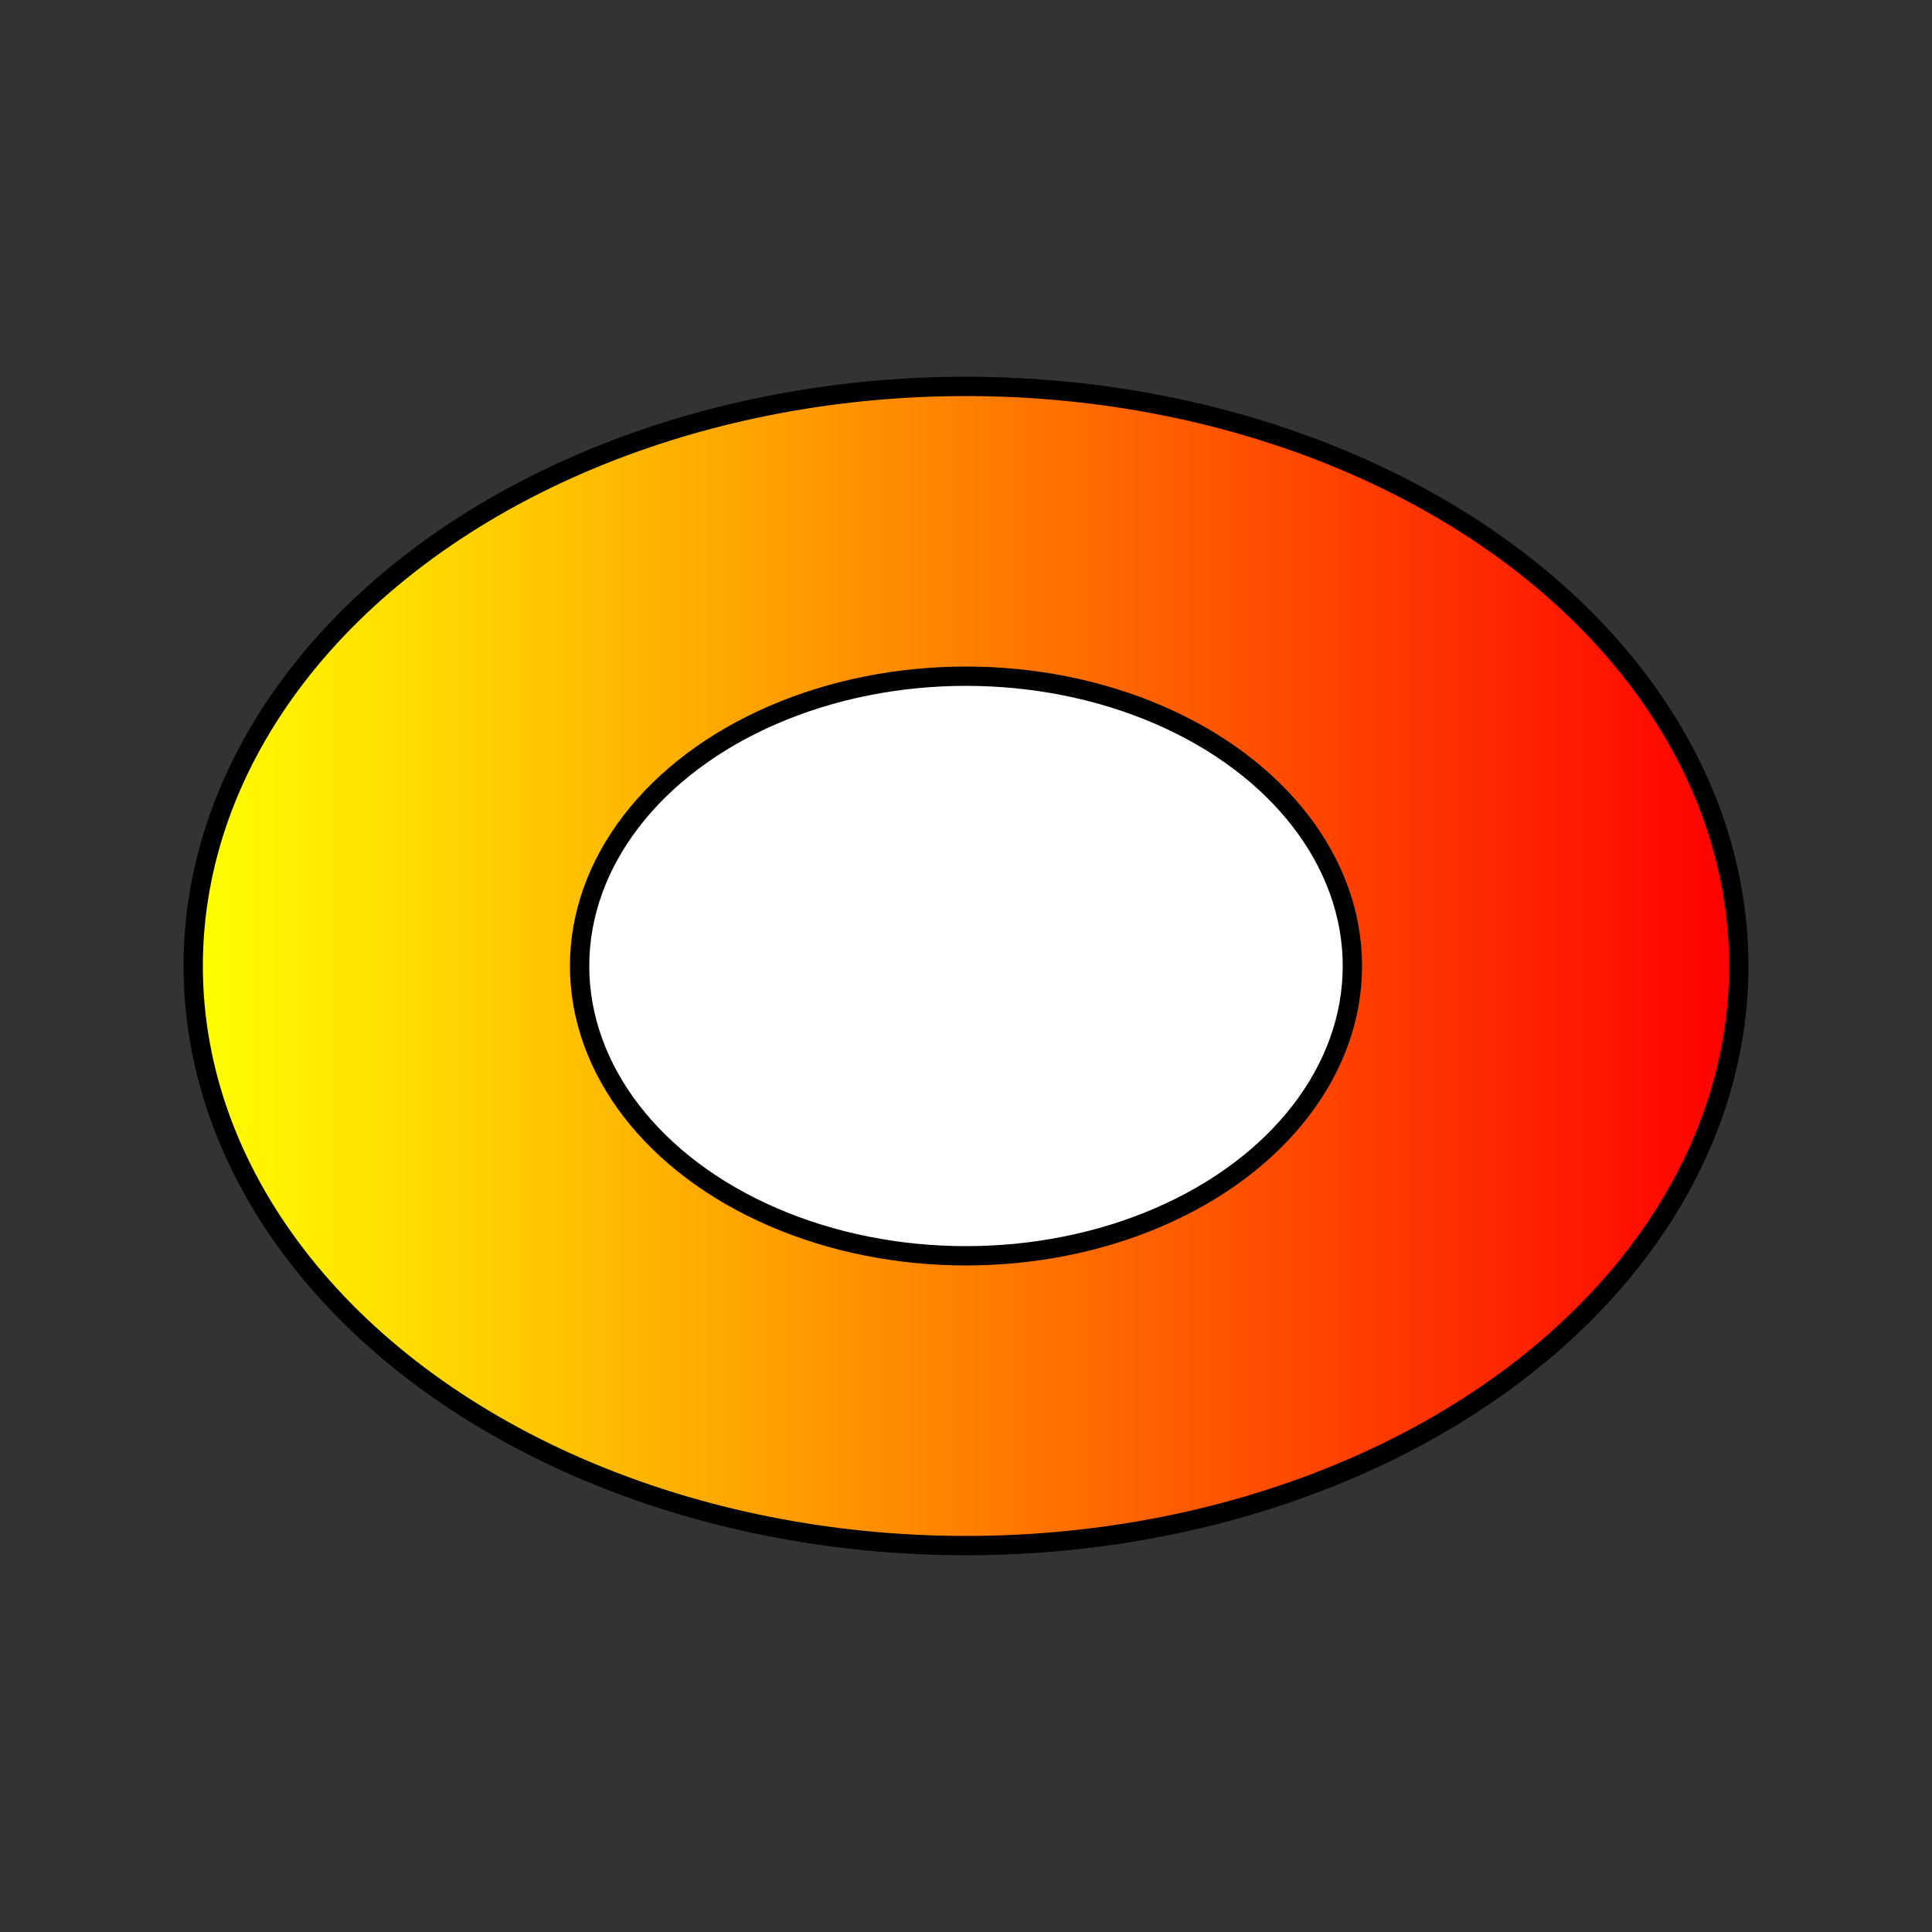  <svg xmlns="http://www.w3.org/2000/svg" width="100" height="100">
  <rect width="100%" height="100%" fill="#333333" stroke="none"/>
  <defs>
    <linearGradient id="grad1" x1="0%" y1="0%" x2="100%" y2="0%">
      <stop offset="0%" style="stop-color:rgb(255,255,0);stop-opacity:1" />
      <stop offset="100%" style="stop-color:rgb(255,0,0);stop-opacity:1" />
    </linearGradient>
  </defs>
  <ellipse cx="50" cy="50" rx="40" ry="30" style="fill:url(#grad1);stroke:rgb(0,0,0);stroke-width:1" />
  <ellipse cx="50" cy="50" rx="20" ry="15" style="fill:white;stroke:rgb(0,0,0);stroke-width:1" />
</svg>